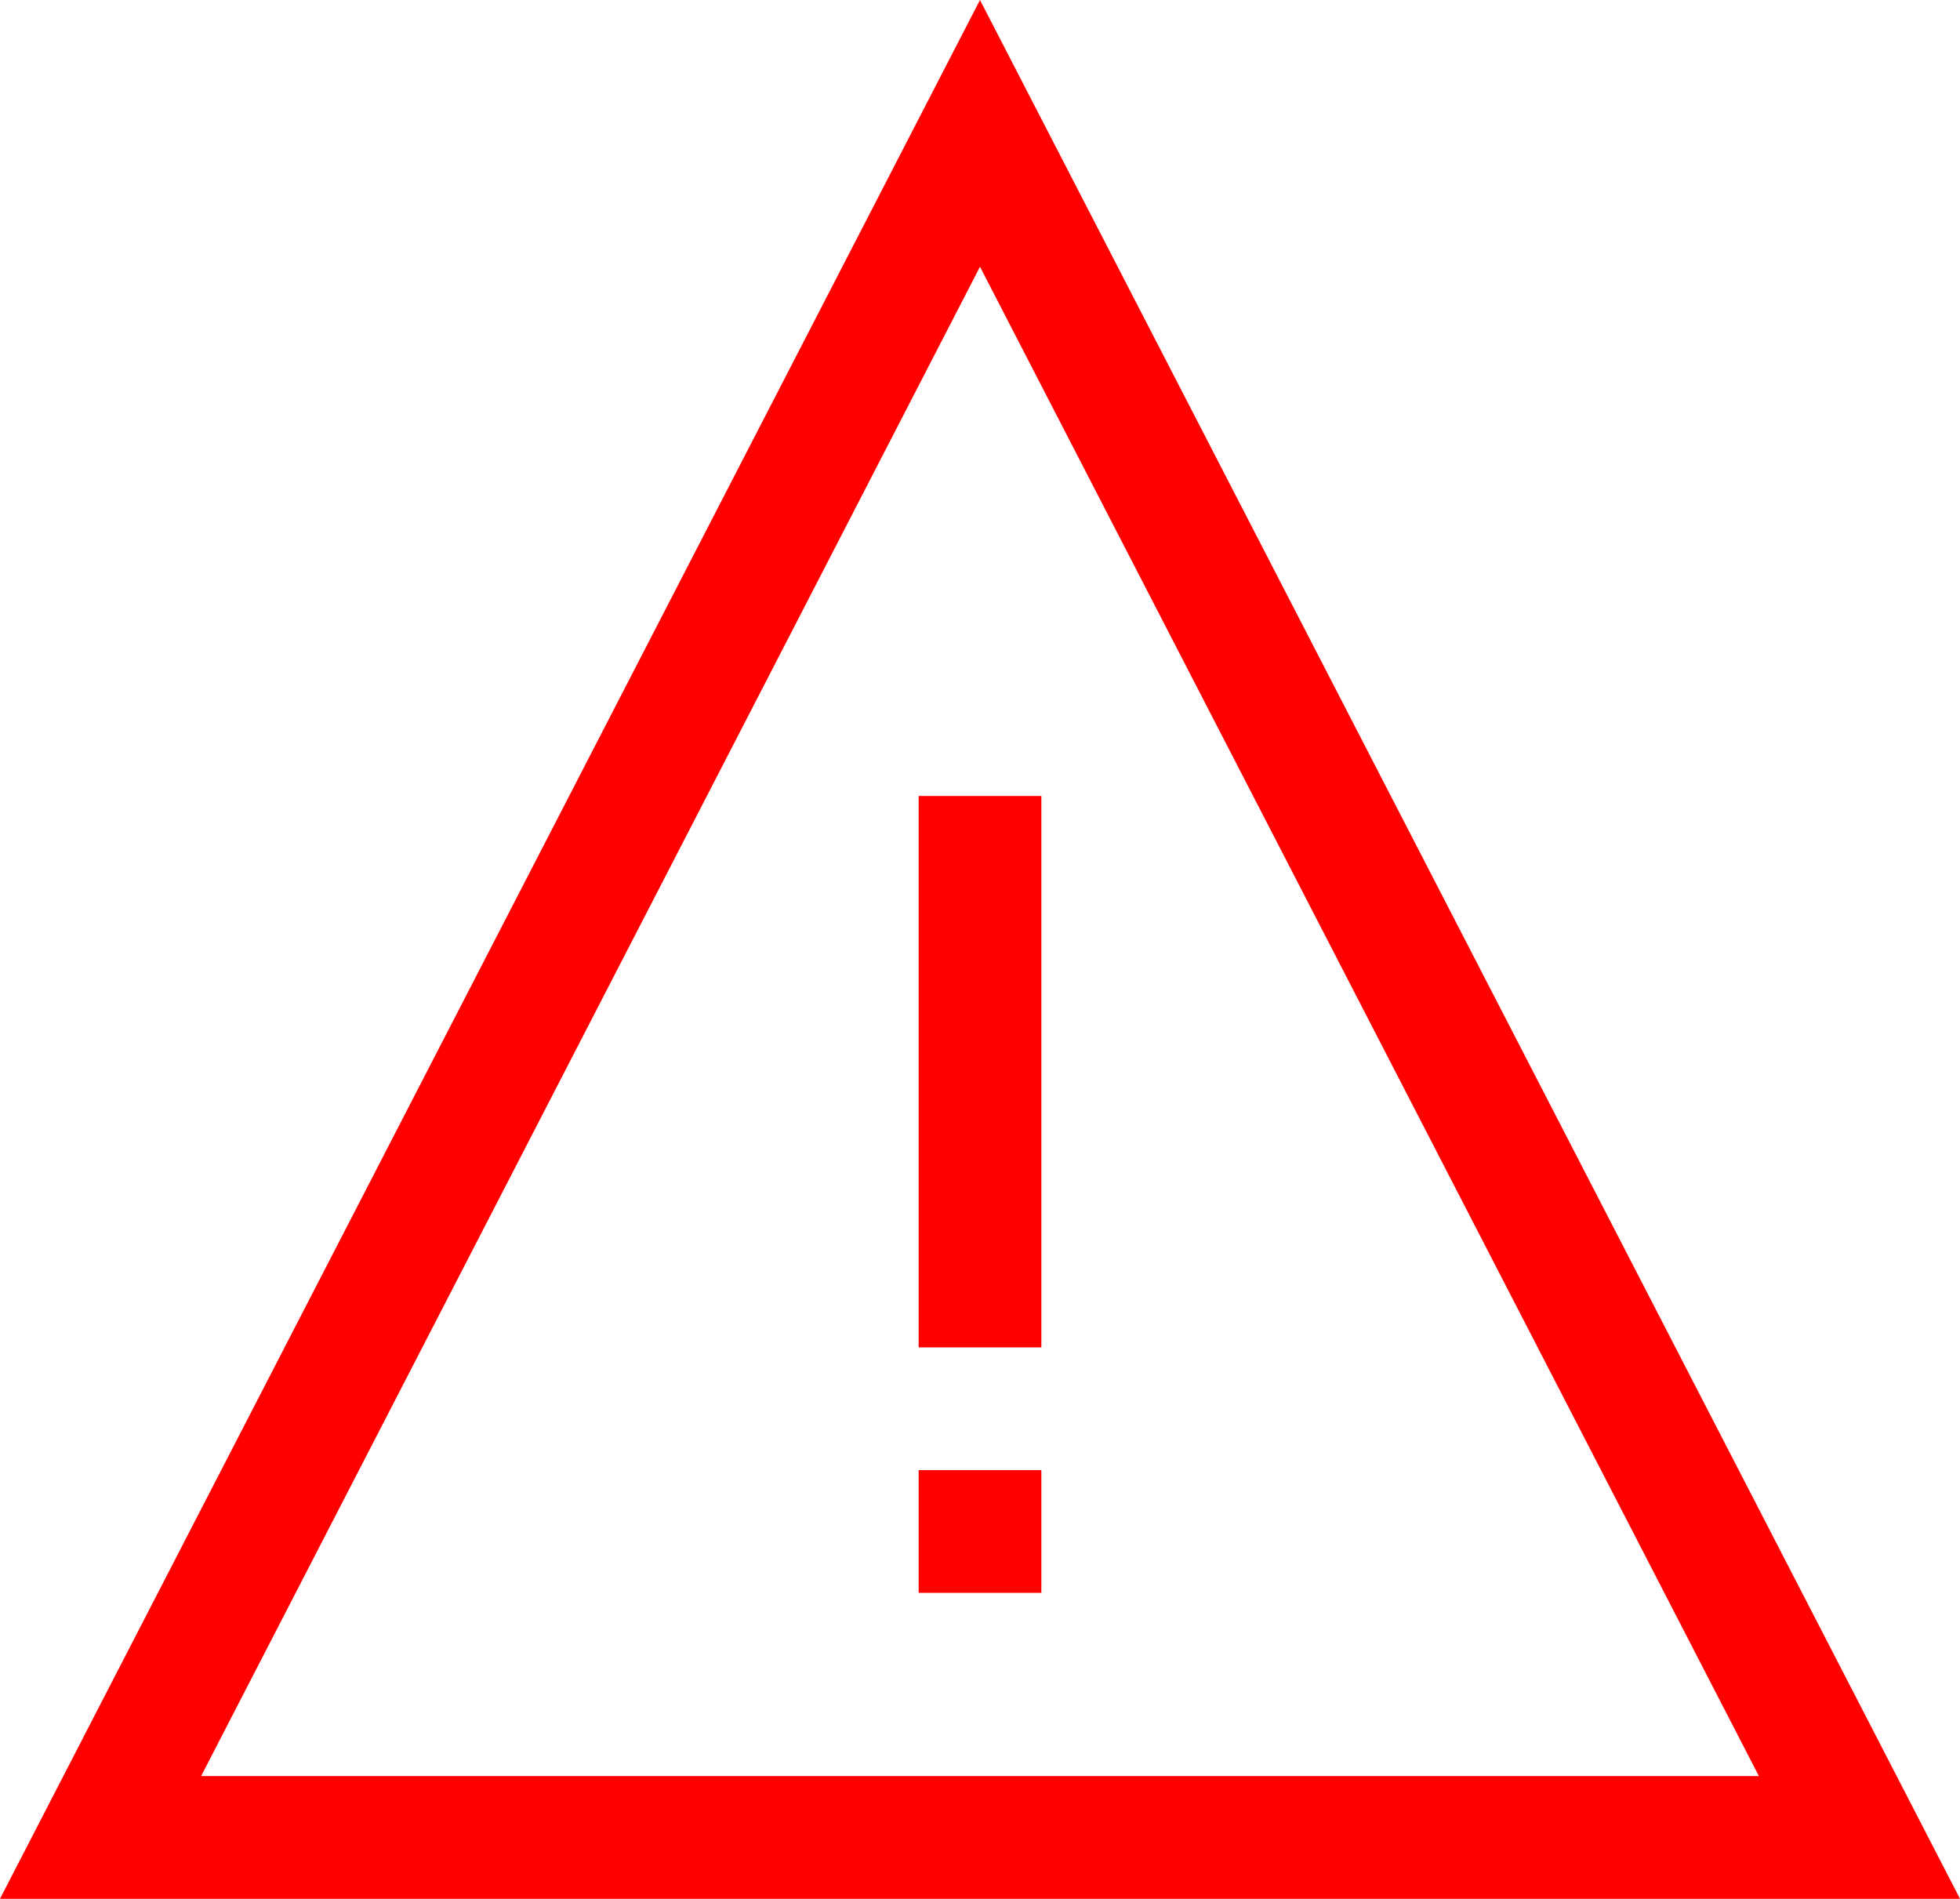 <?xml version="1.0" encoding="utf-8"?>
<!DOCTYPE svg PUBLIC "-//W3C//DTD SVG 1.1//EN" "http://www.w3.org/Graphics/SVG/1.1/DTD/svg11.dtd">
<svg width="67.383" height="65.273" xmlns="http://www.w3.org/2000/svg" xmlns:xlink="http://www.w3.org/1999/xlink" xmlns:xml="http://www.w3.org/XML/1998/namespace" version="1.1">
  <g>
    <g>
      <path style="fill:#FF0000;fill-opacity:1" d="M31.582,50.537L35.801,50.537 35.801,54.756 31.582,54.756 31.582,50.537z M31.582,27.363L35.801,27.363 35.801,46.318 31.582,46.318 31.582,27.363z M33.691,9.17L6.914,61.055 60.469,61.055 33.691,9.17z M33.691,0L67.383,65.273 0,65.273 33.691,0z" />
    </g>
  </g>
</svg>